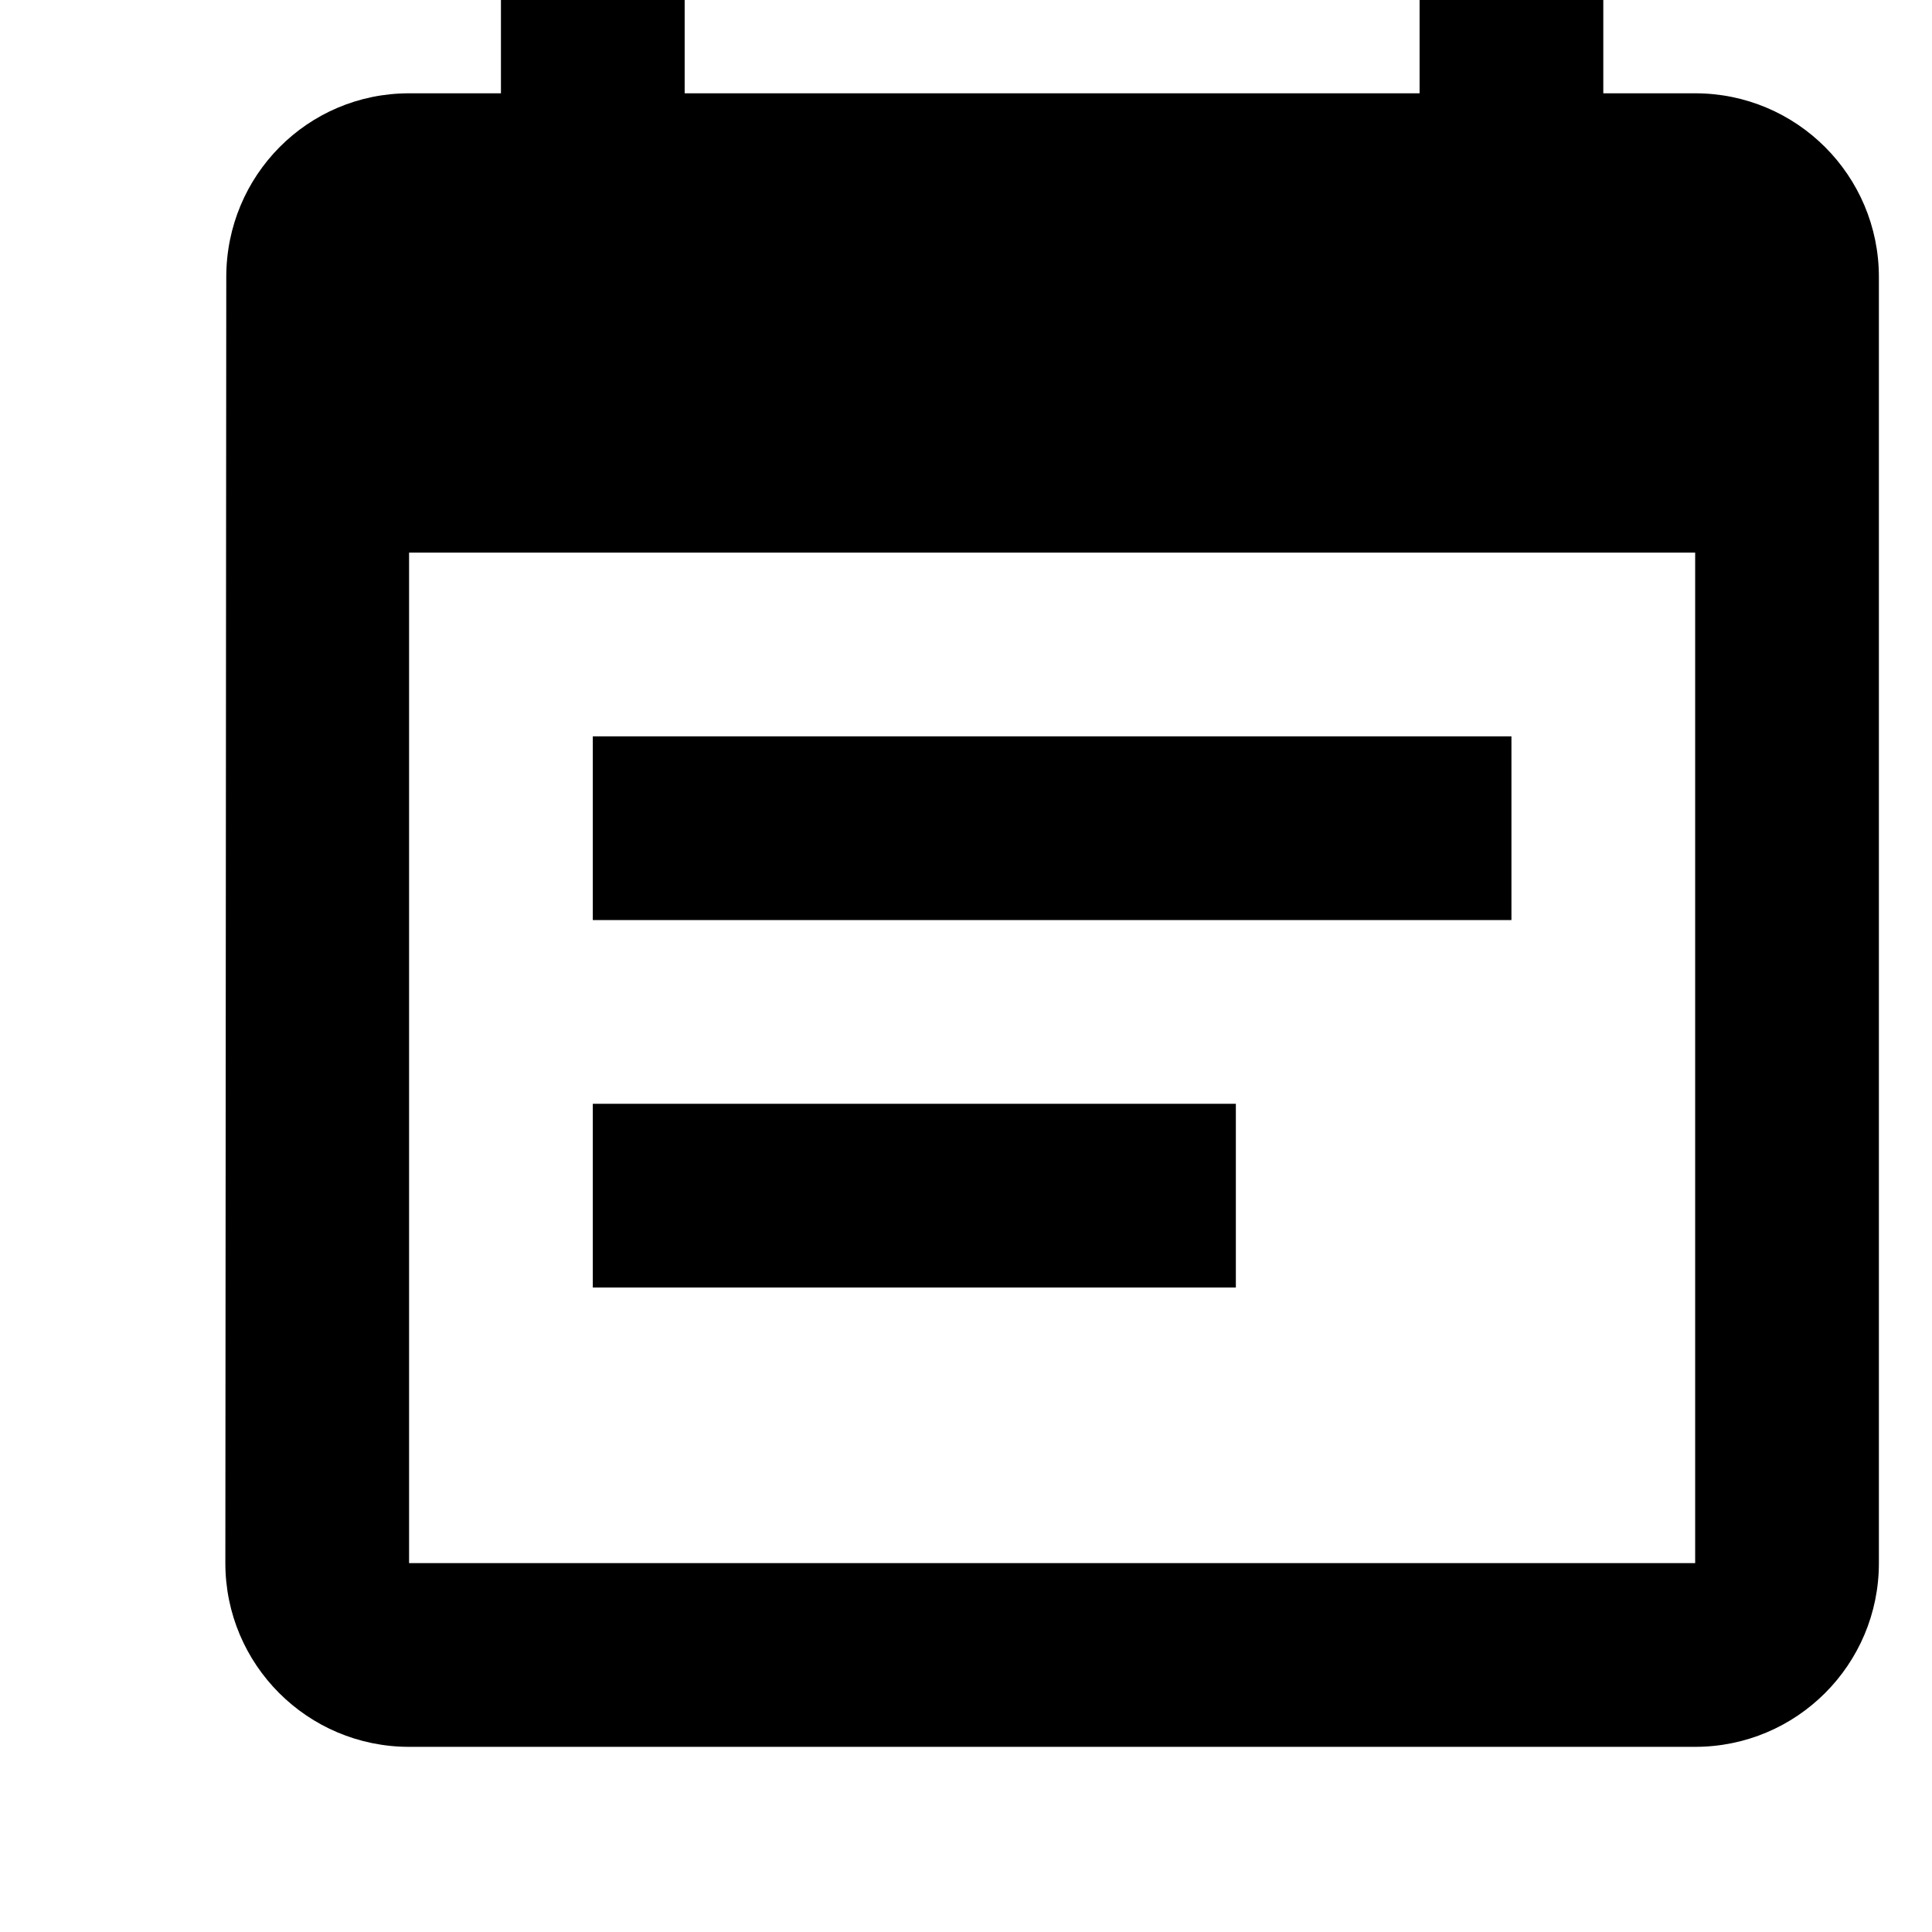 <svg xmlns="http://www.w3.org/2000/svg" xmlns:xlink="http://www.w3.org/1999/xlink" id="Capa_1" x="0" y="0" version="1.1" viewBox="-31 21 448.667 448.667" xml:space="preserve" style="enable-background:new 0 0 426.667 426.667"><g><g><g><path d="M362.667,42.667h-21.333V0h-42.667v42.667H128V0H85.333v42.667H64c-23.573,0-42.453,19.093-42.453,42.667L21.333,384 c0,23.573,19.093,42.667,42.667,42.667h298.667c23.573,0,42.667-19.093,42.667-42.667V85.333 C405.333,61.76,386.24,42.667,362.667,42.667z M362.667,384H64V149.333h298.667V384z"/><rect width="213.333" height="42.667" x="106.667" y="192"/><rect width="149.333" height="42.667" x="106.667" y="277.333"/></g></g></g></svg>